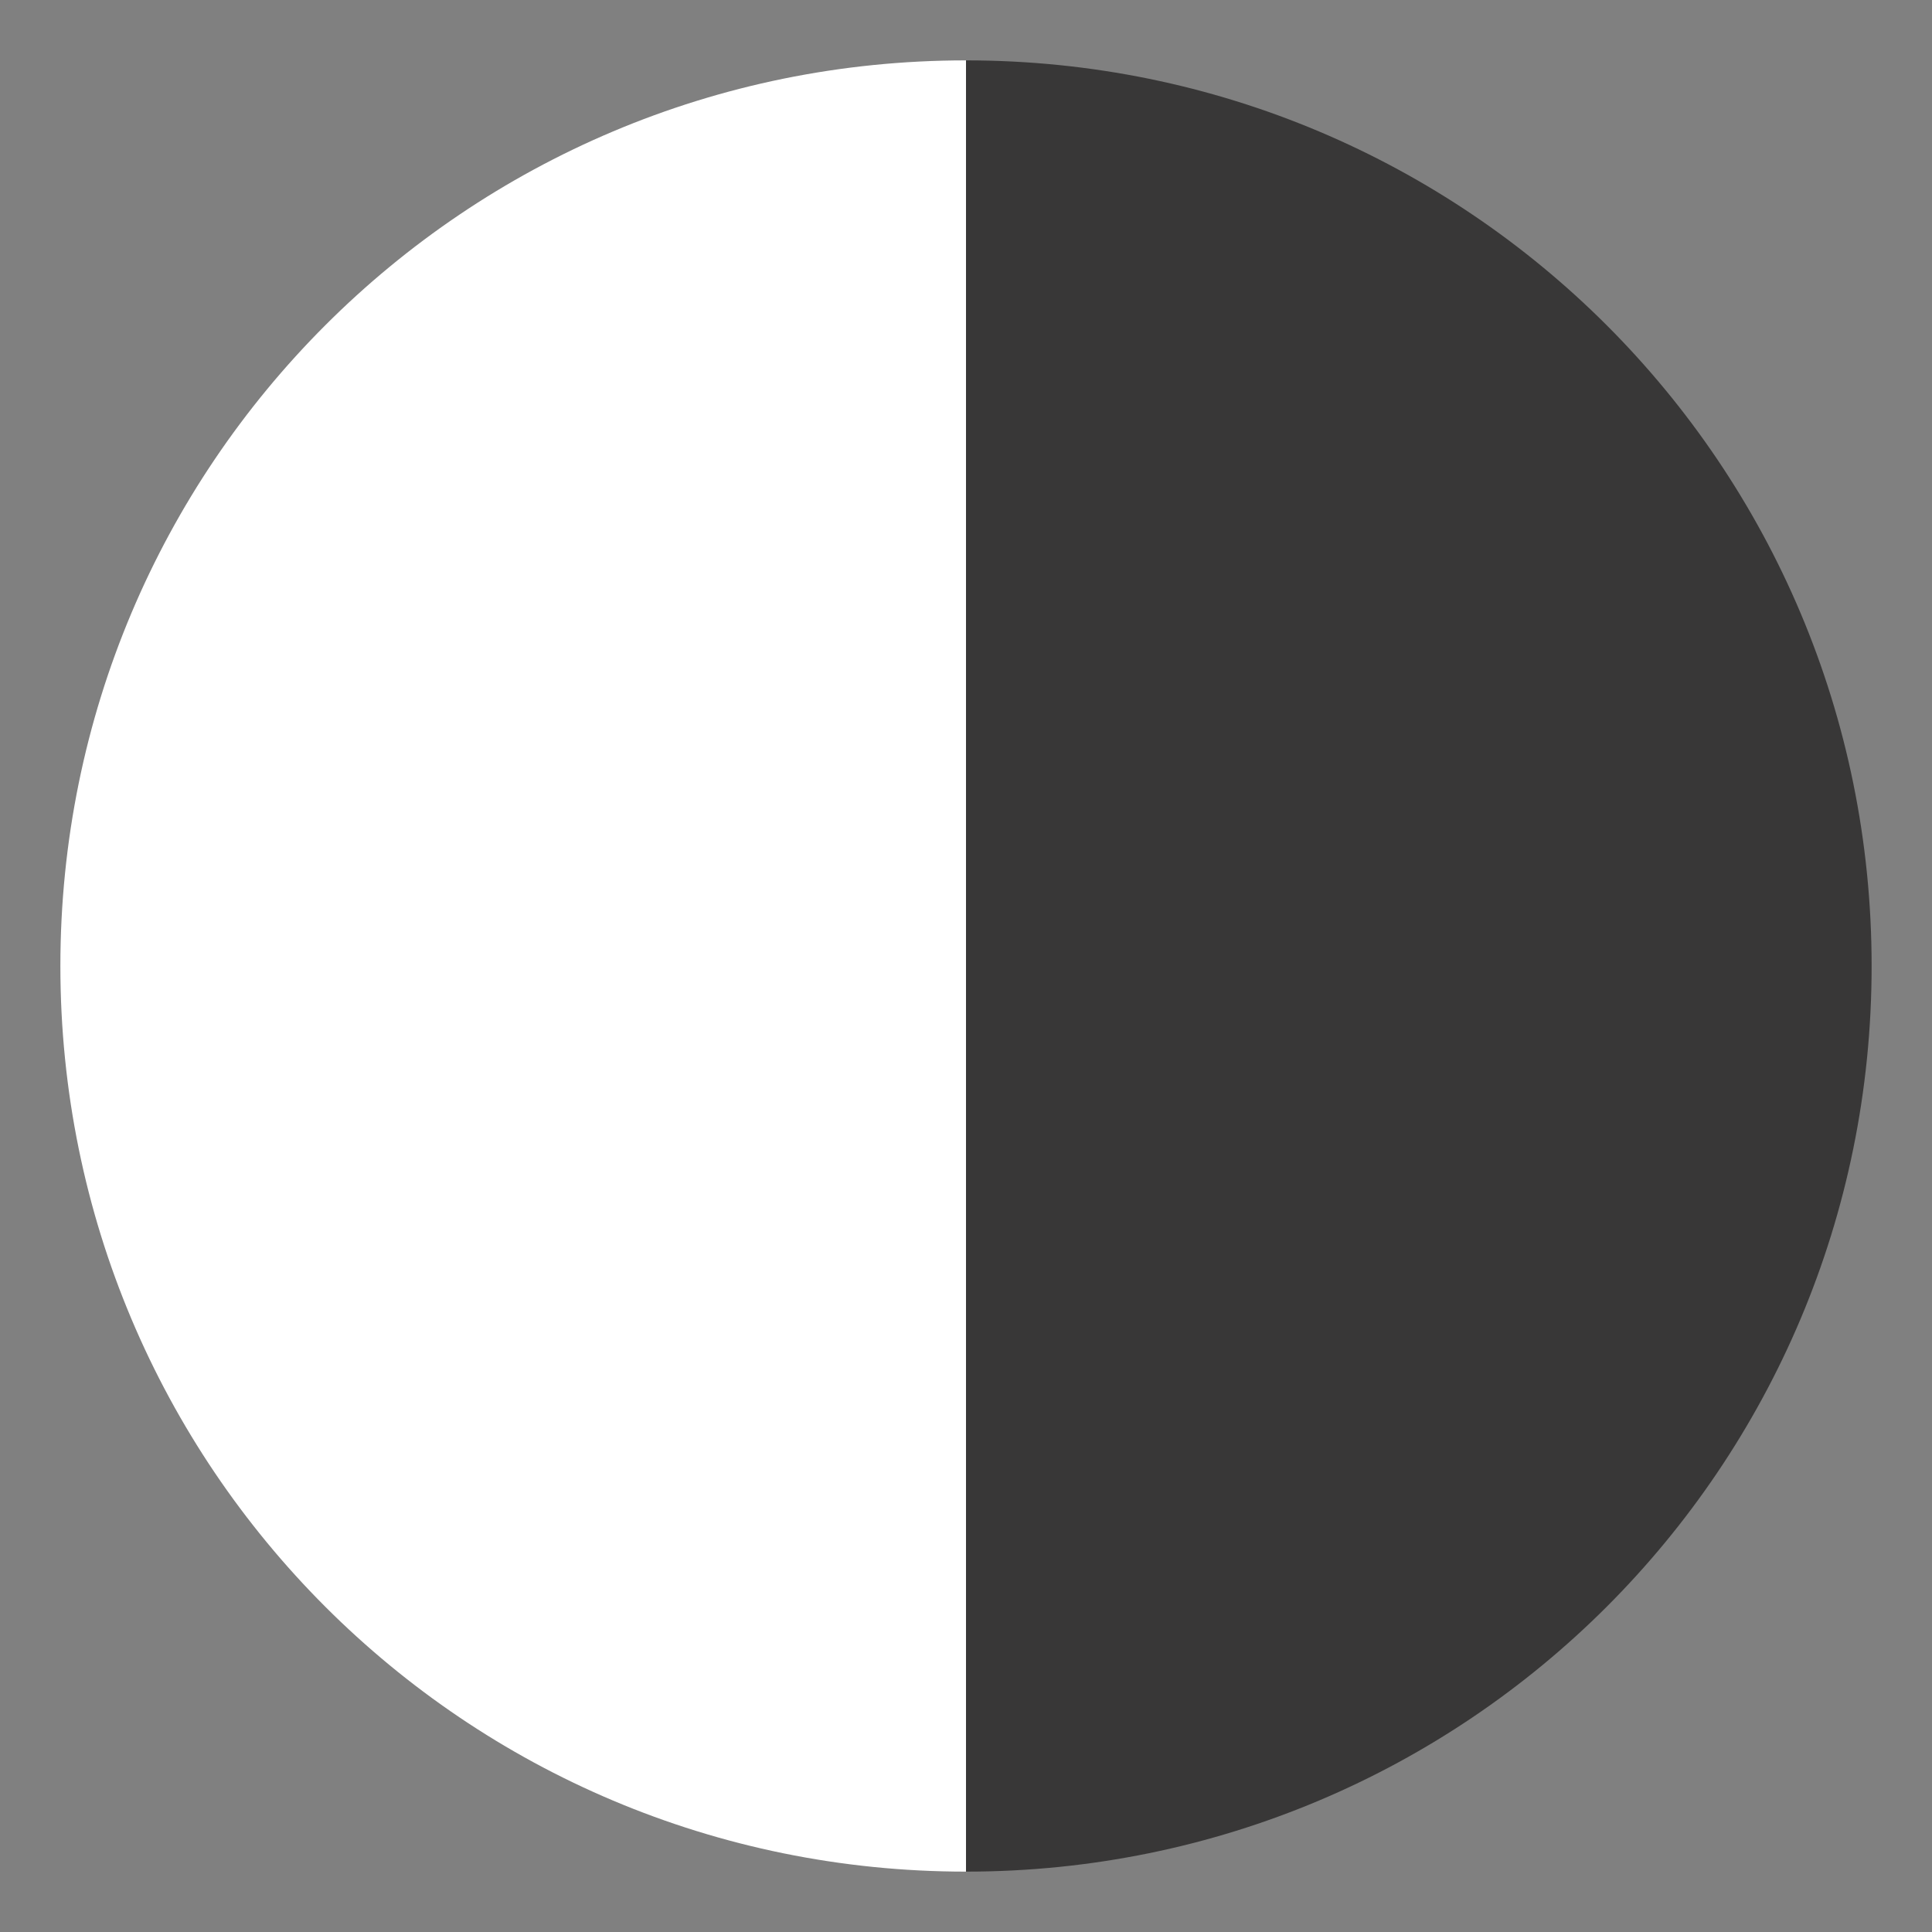 <?xml version="1.0" encoding="utf-8"?>
<!-- Generator: Adobe Illustrator 23.0.0, SVG Export Plug-In . SVG Version: 6.00 Build 0)  -->
<svg version="1.1" id="Layer_1" xmlns="http://www.w3.org/2000/svg" xmlns:xlink="http://www.w3.org/1999/xlink" x="0px" y="0px"
	 viewBox="0 0 32 32" style="enable-background:new 0 0 32 32;" xml:space="preserve">
<rect x="0" y="0" width="32" height="32" fill="#808080" stroke="none"/>
<style type="text/css">
	.st0{fill:#FFFFFF;}
	.st1{fill:#383737;}
</style>
<g>
	<path class="st0" d="M16,31C7.7,31,1,24.3,1,16S7.7,1,16,1"/>
	<g>
		<path class="st1" d="M16,1c8.3,0,15,6.7,15,15s-6.7,15-15,15"/>
	</g>
</g>
</svg>

